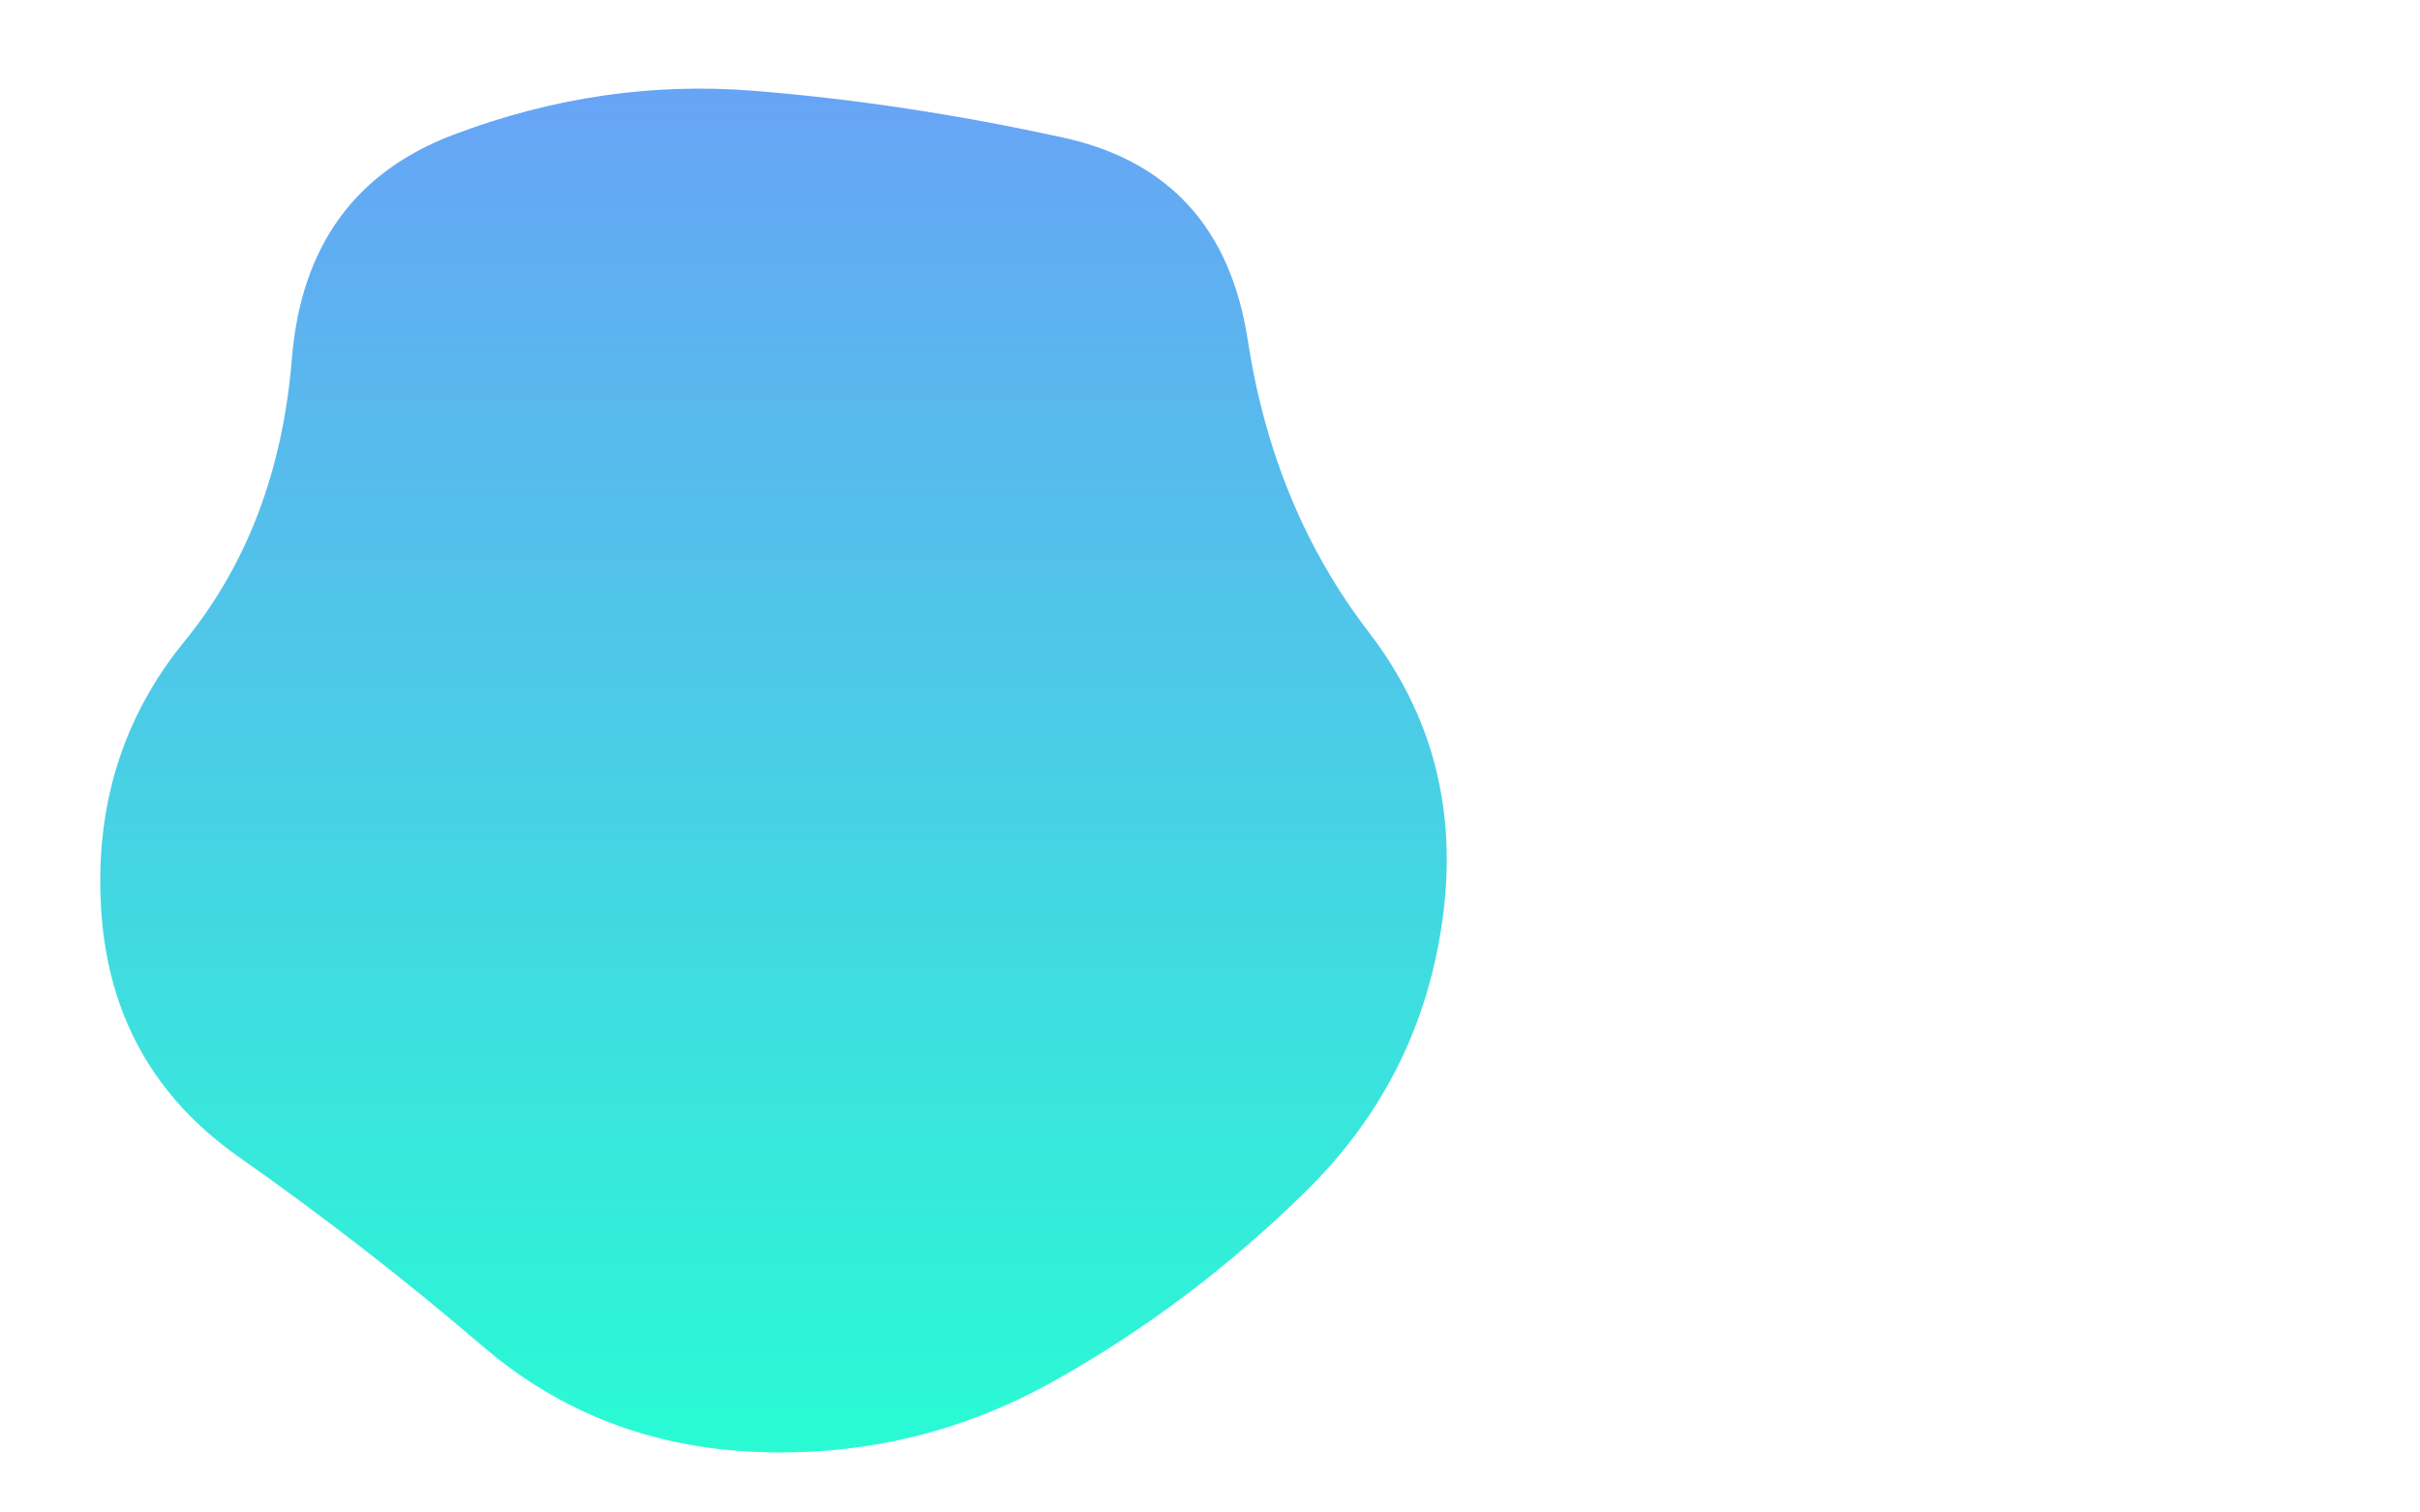 <svg viewBox="0 0 800 500" preserveAspectRatio="none" xmlns="http://www.w3.org/2000/svg" xmlns:xlink="http://www.w3.org/1999/xlink" width="100%" id="blobSvg">
    <defs>
      <linearGradient id="gradient" x1="0%" y1="0%" x2="0%" y2="100%">
        <stop offset="0%" style="stop-color: #68a3f683;"></stop>
        <stop offset="100%" style="stop-color: #29fbd481;"></stop>
      </linearGradient>
    </defs>
    <path class="blob" d="M477,303Q470,356,432,393.5Q394,431,348.5,456.5Q303,482,250.5,480Q198,478,159.5,445Q121,412,79,382.5Q37,353,33.5,301.5Q30,250,61,212Q92,174,96.5,118.5Q101,63,150,44.5Q199,26,249,30Q299,34,351.5,45.5Q404,57,412.5,112.5Q421,168,452.5,209Q484,250,477,303Z" fill="url(#gradient)"></path>
</svg>

